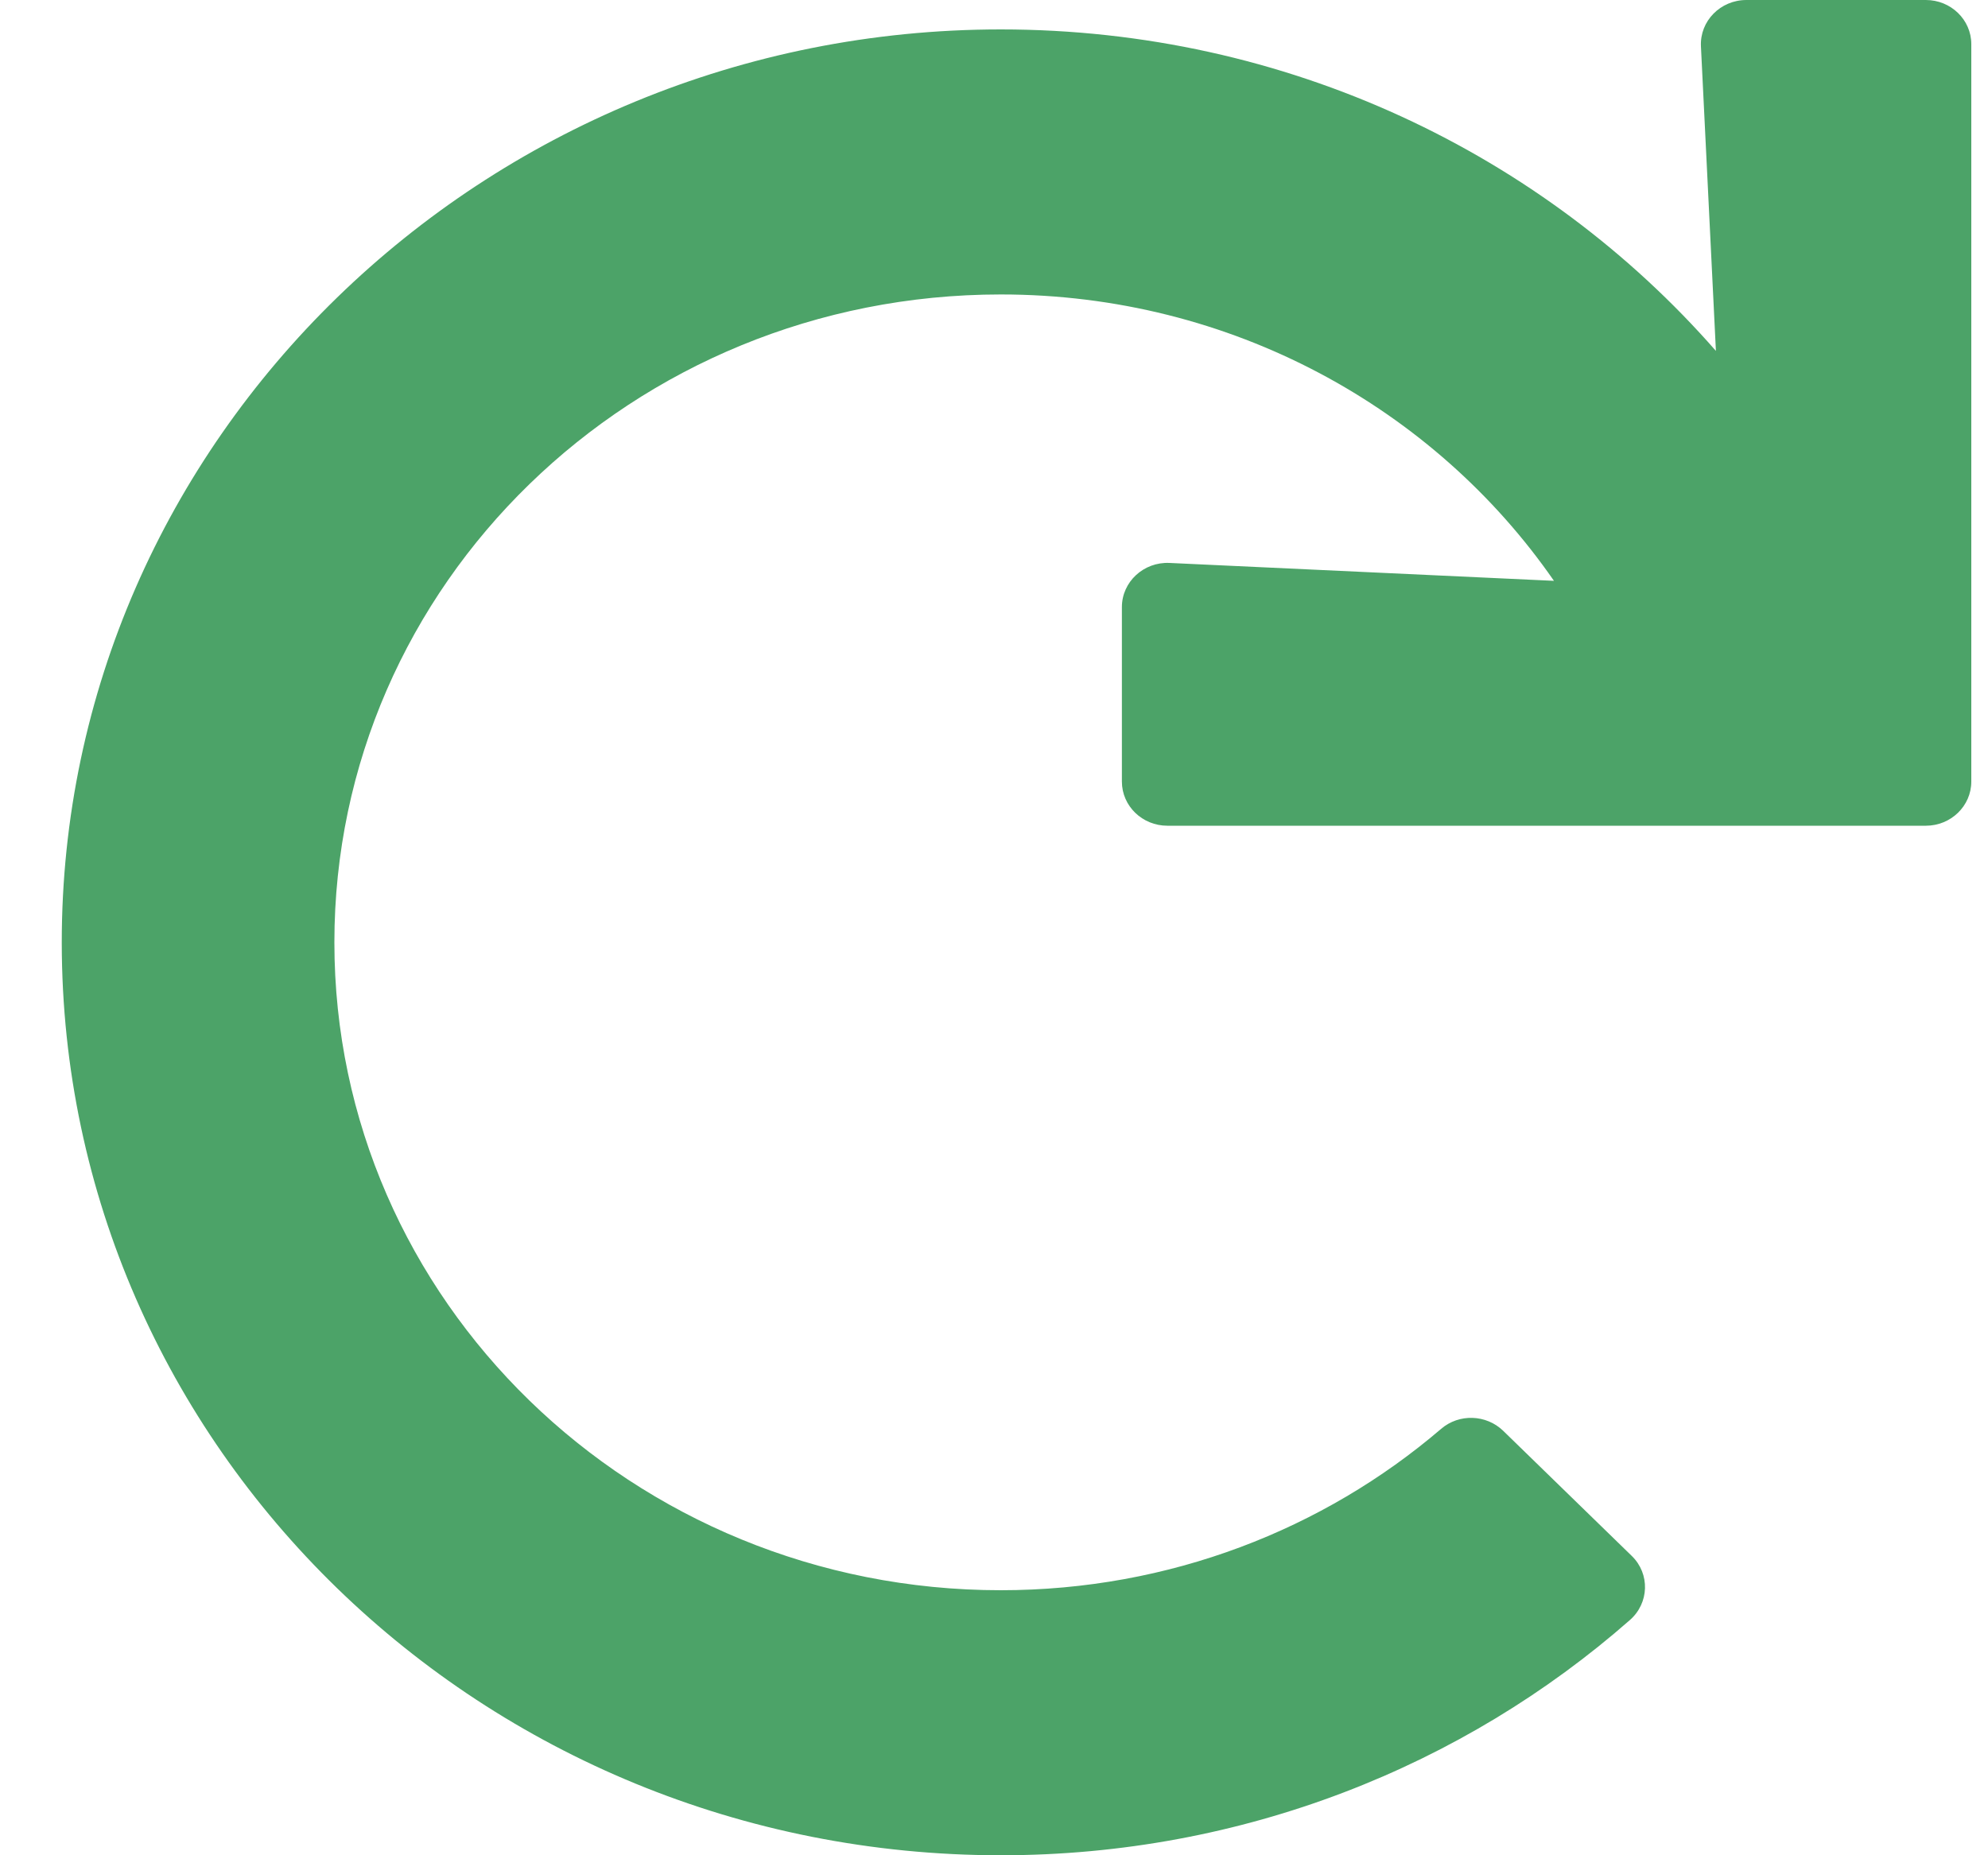 <?xml version="1.0" encoding="UTF-8"?>
<svg width="15px" height="14px" viewBox="0 0 15 14" version="1.1" xmlns="http://www.w3.org/2000/svg" xmlns:xlink="http://www.w3.org/1999/xlink">
    <!-- Generator: Sketch 51.3 (57544) - http://www.bohemiancoding.com/sketch -->
    <title>arrow-green</title>
    <desc>Created with Sketch.</desc>
    <defs></defs>
    <g id="Dashboard-" stroke="none" stroke-width="1" fill="none" fill-rule="evenodd">
        <g id="Front-End-Task-#3" transform="translate(-867, -581)" fill="#4CA368" fill-rule="nonzero">
            <g id="item-copy" transform="translate(866, 532)">
                <g id="arrow-green" transform="translate(1.466, 49)">
                    <path d="M14.065,0 L12.711,0 C12.515,0 12.359,0.159 12.368,0.349 L12.481,2.648 C11.182,1.164 9.247,0.222 7.085,0.222 C3.181,0.222 -0.003,3.32 1.9597269e-06,7.116 C0.003,10.919 3.174,14 7.085,14 C8.911,14 10.576,13.328 11.832,12.225 C11.978,12.097 11.985,11.876 11.846,11.741 L10.876,10.797 C10.748,10.673 10.543,10.666 10.408,10.782 C9.522,11.54 8.359,12 7.085,12 C4.306,12 2.057,9.813 2.057,7.111 C2.057,4.409 4.306,2.222 7.085,2.222 C8.824,2.222 10.356,3.079 11.259,4.383 L8.358,4.248 C8.163,4.239 7.999,4.391 7.999,4.581 L7.999,5.898 C7.999,6.082 8.153,6.231 8.342,6.231 L14.065,6.231 C14.254,6.231 14.408,6.082 14.408,5.898 L14.408,0.333 C14.408,0.149 14.254,0 14.065,0 Z" id="Shape"></path>
                </g>
            </g>
        </g>
    </g>
</svg>